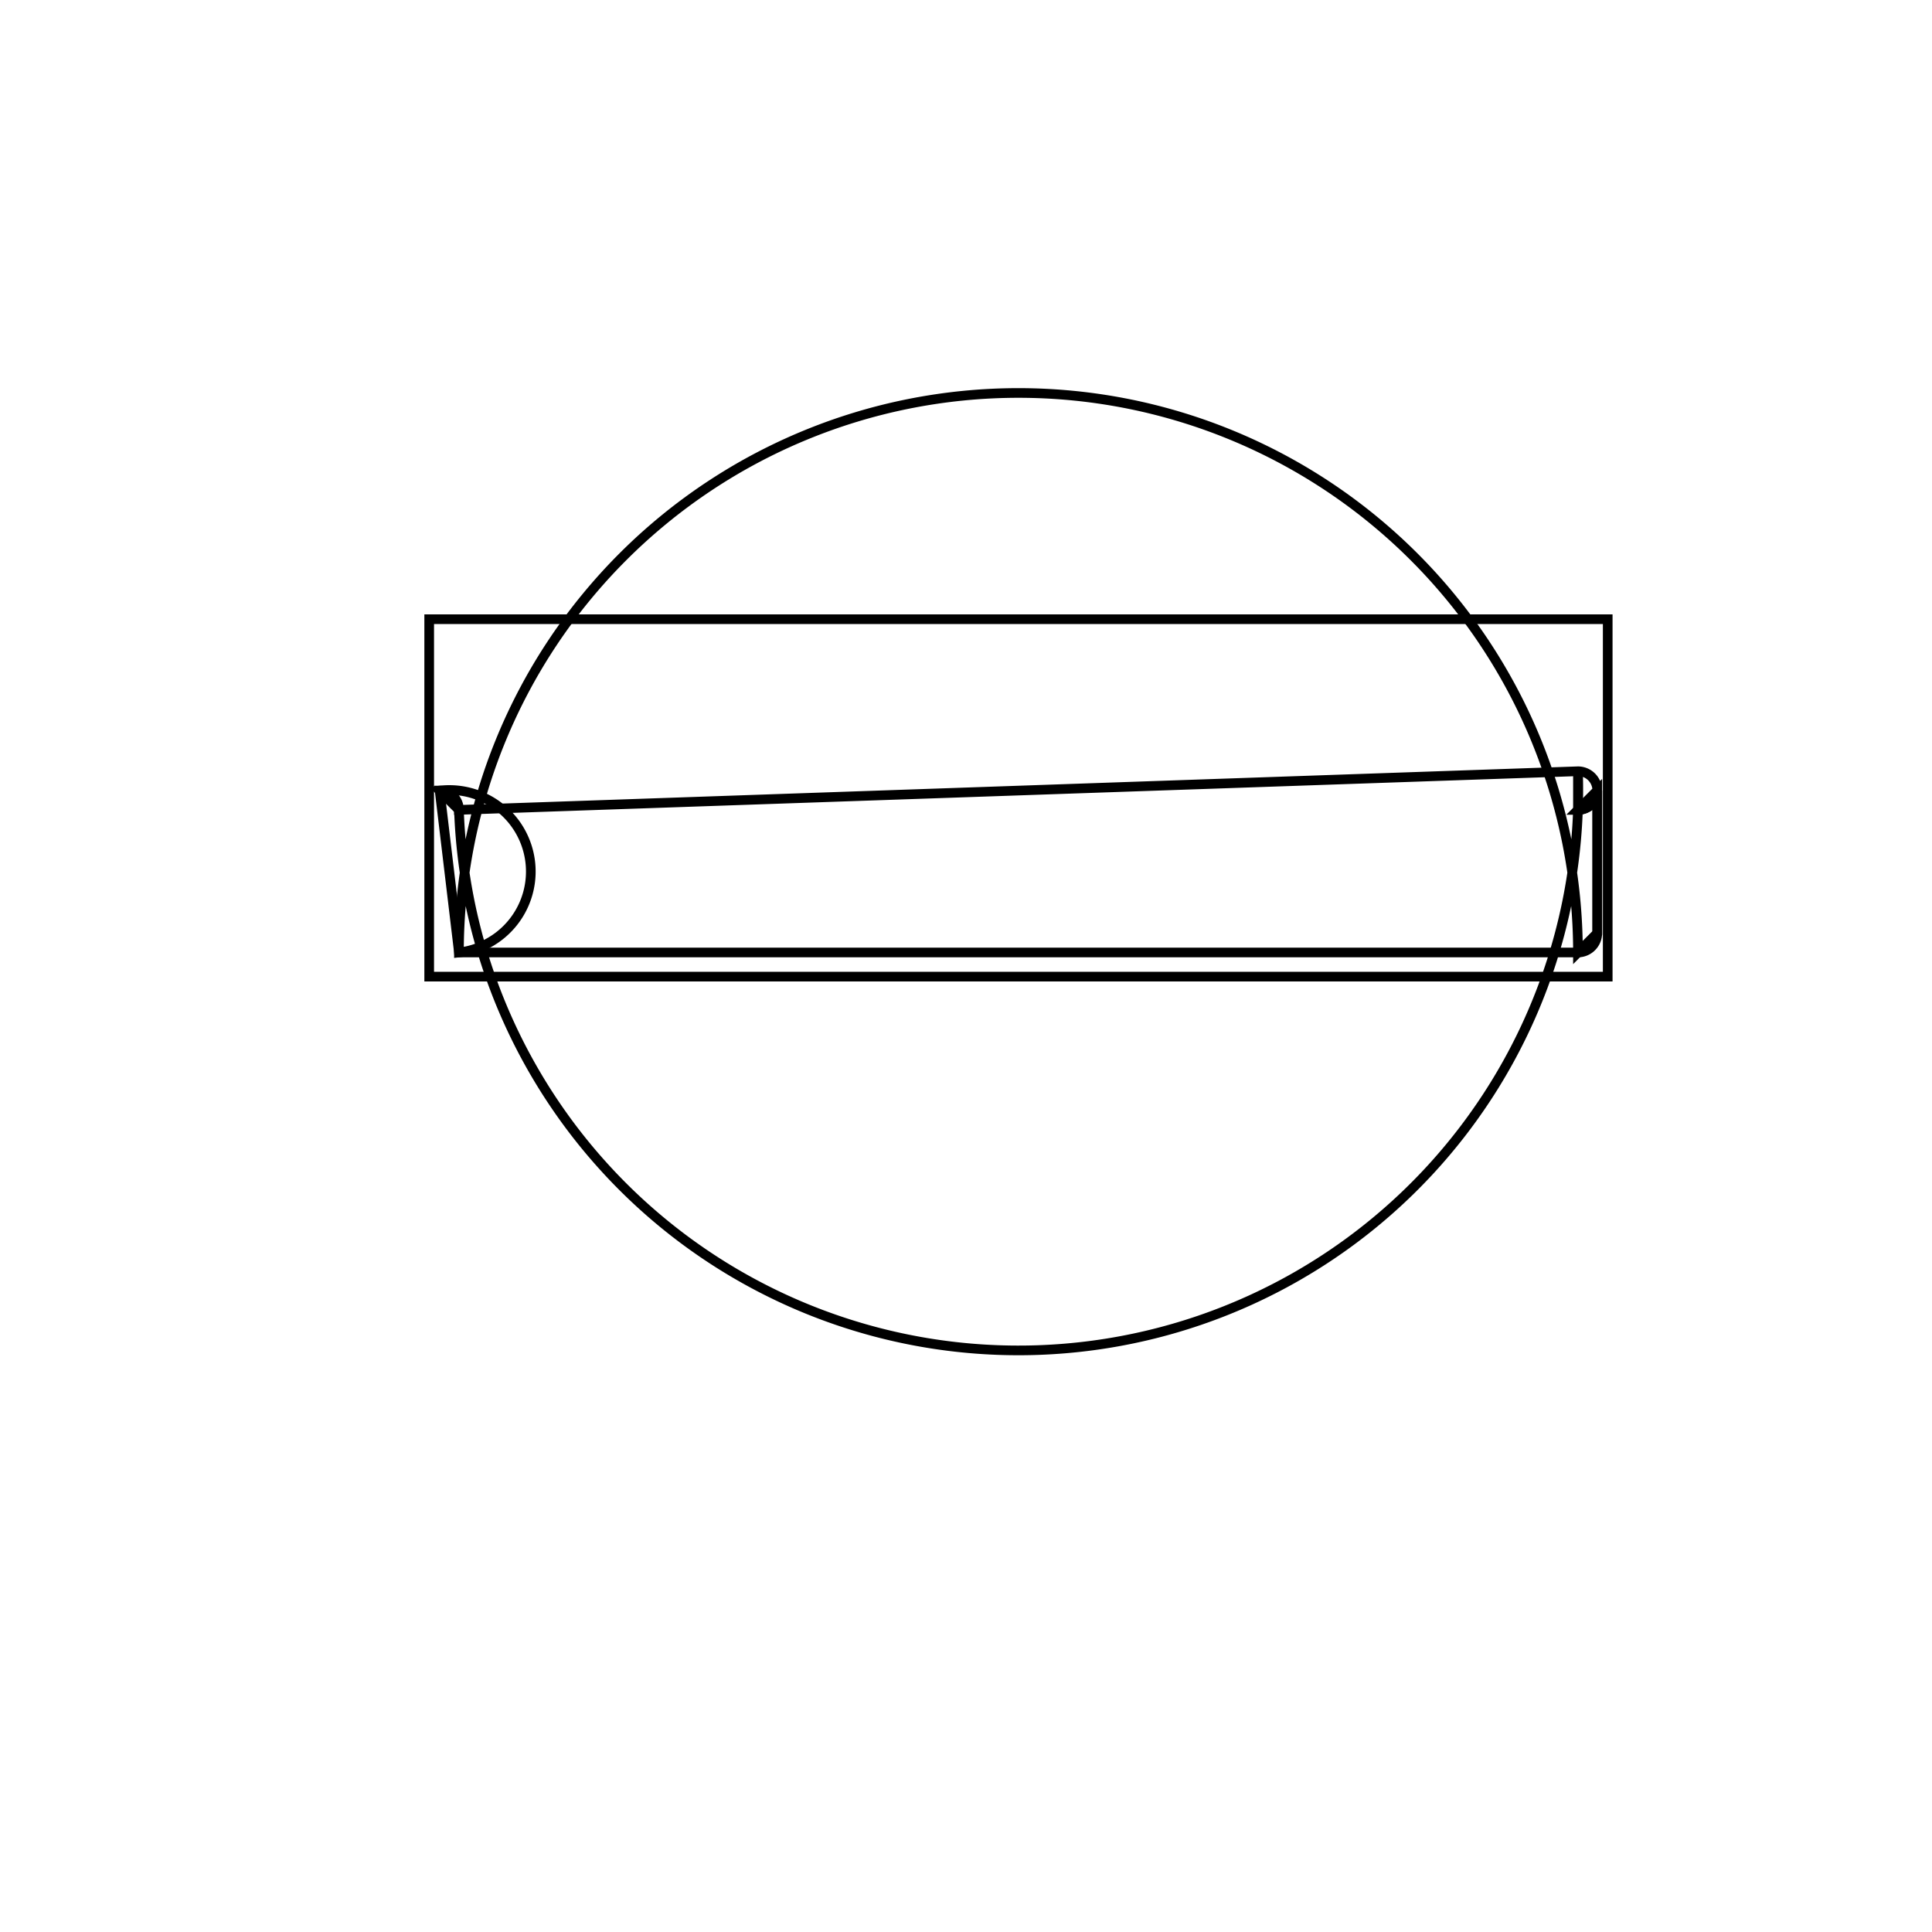 <svg version='1.1' x='0px' y='0px' viewBox='-10 -10 20 20' xmlns='http://www.w3.org/2000/svg'><style>path{stroke:black; stroke-width: 0.1; fill: transparent}</style><path d='M6.535,-1.816,L6.535,-0.34,A0.2,0.2,0,0,1,6.335,-0.14,L-5.249,-0.14,A0.2,0.2,0,0,1,-5.249,-0.14,L-5.449,-1.816,A0.2,0.2,0,0,1,-5.249,-1.616,L6.335,-2.016,A0.2,0.2,0,0,1,6.335,-1.616,Z'/>
<path d='M6.535,-1.816,A0.2,0.2,0,0,1,6.335,-1.616,L6.335,-2.016,A0.2,0.2,0,0,1,-5.249,-1.616,L-5.449,-1.816,A0.2,0.2,0,0,1,-5.249,-0.14,L-5.249,-0.14,A0.2,0.2,0,0,1,6.335,-0.14,L6.535,-0.34,Z'/>
<path d='M6.643,-3.59,L6.643,0.11,L-5.557,0.11,L-5.557,-3.59,L6.643,-3.59,Z'/></svg>